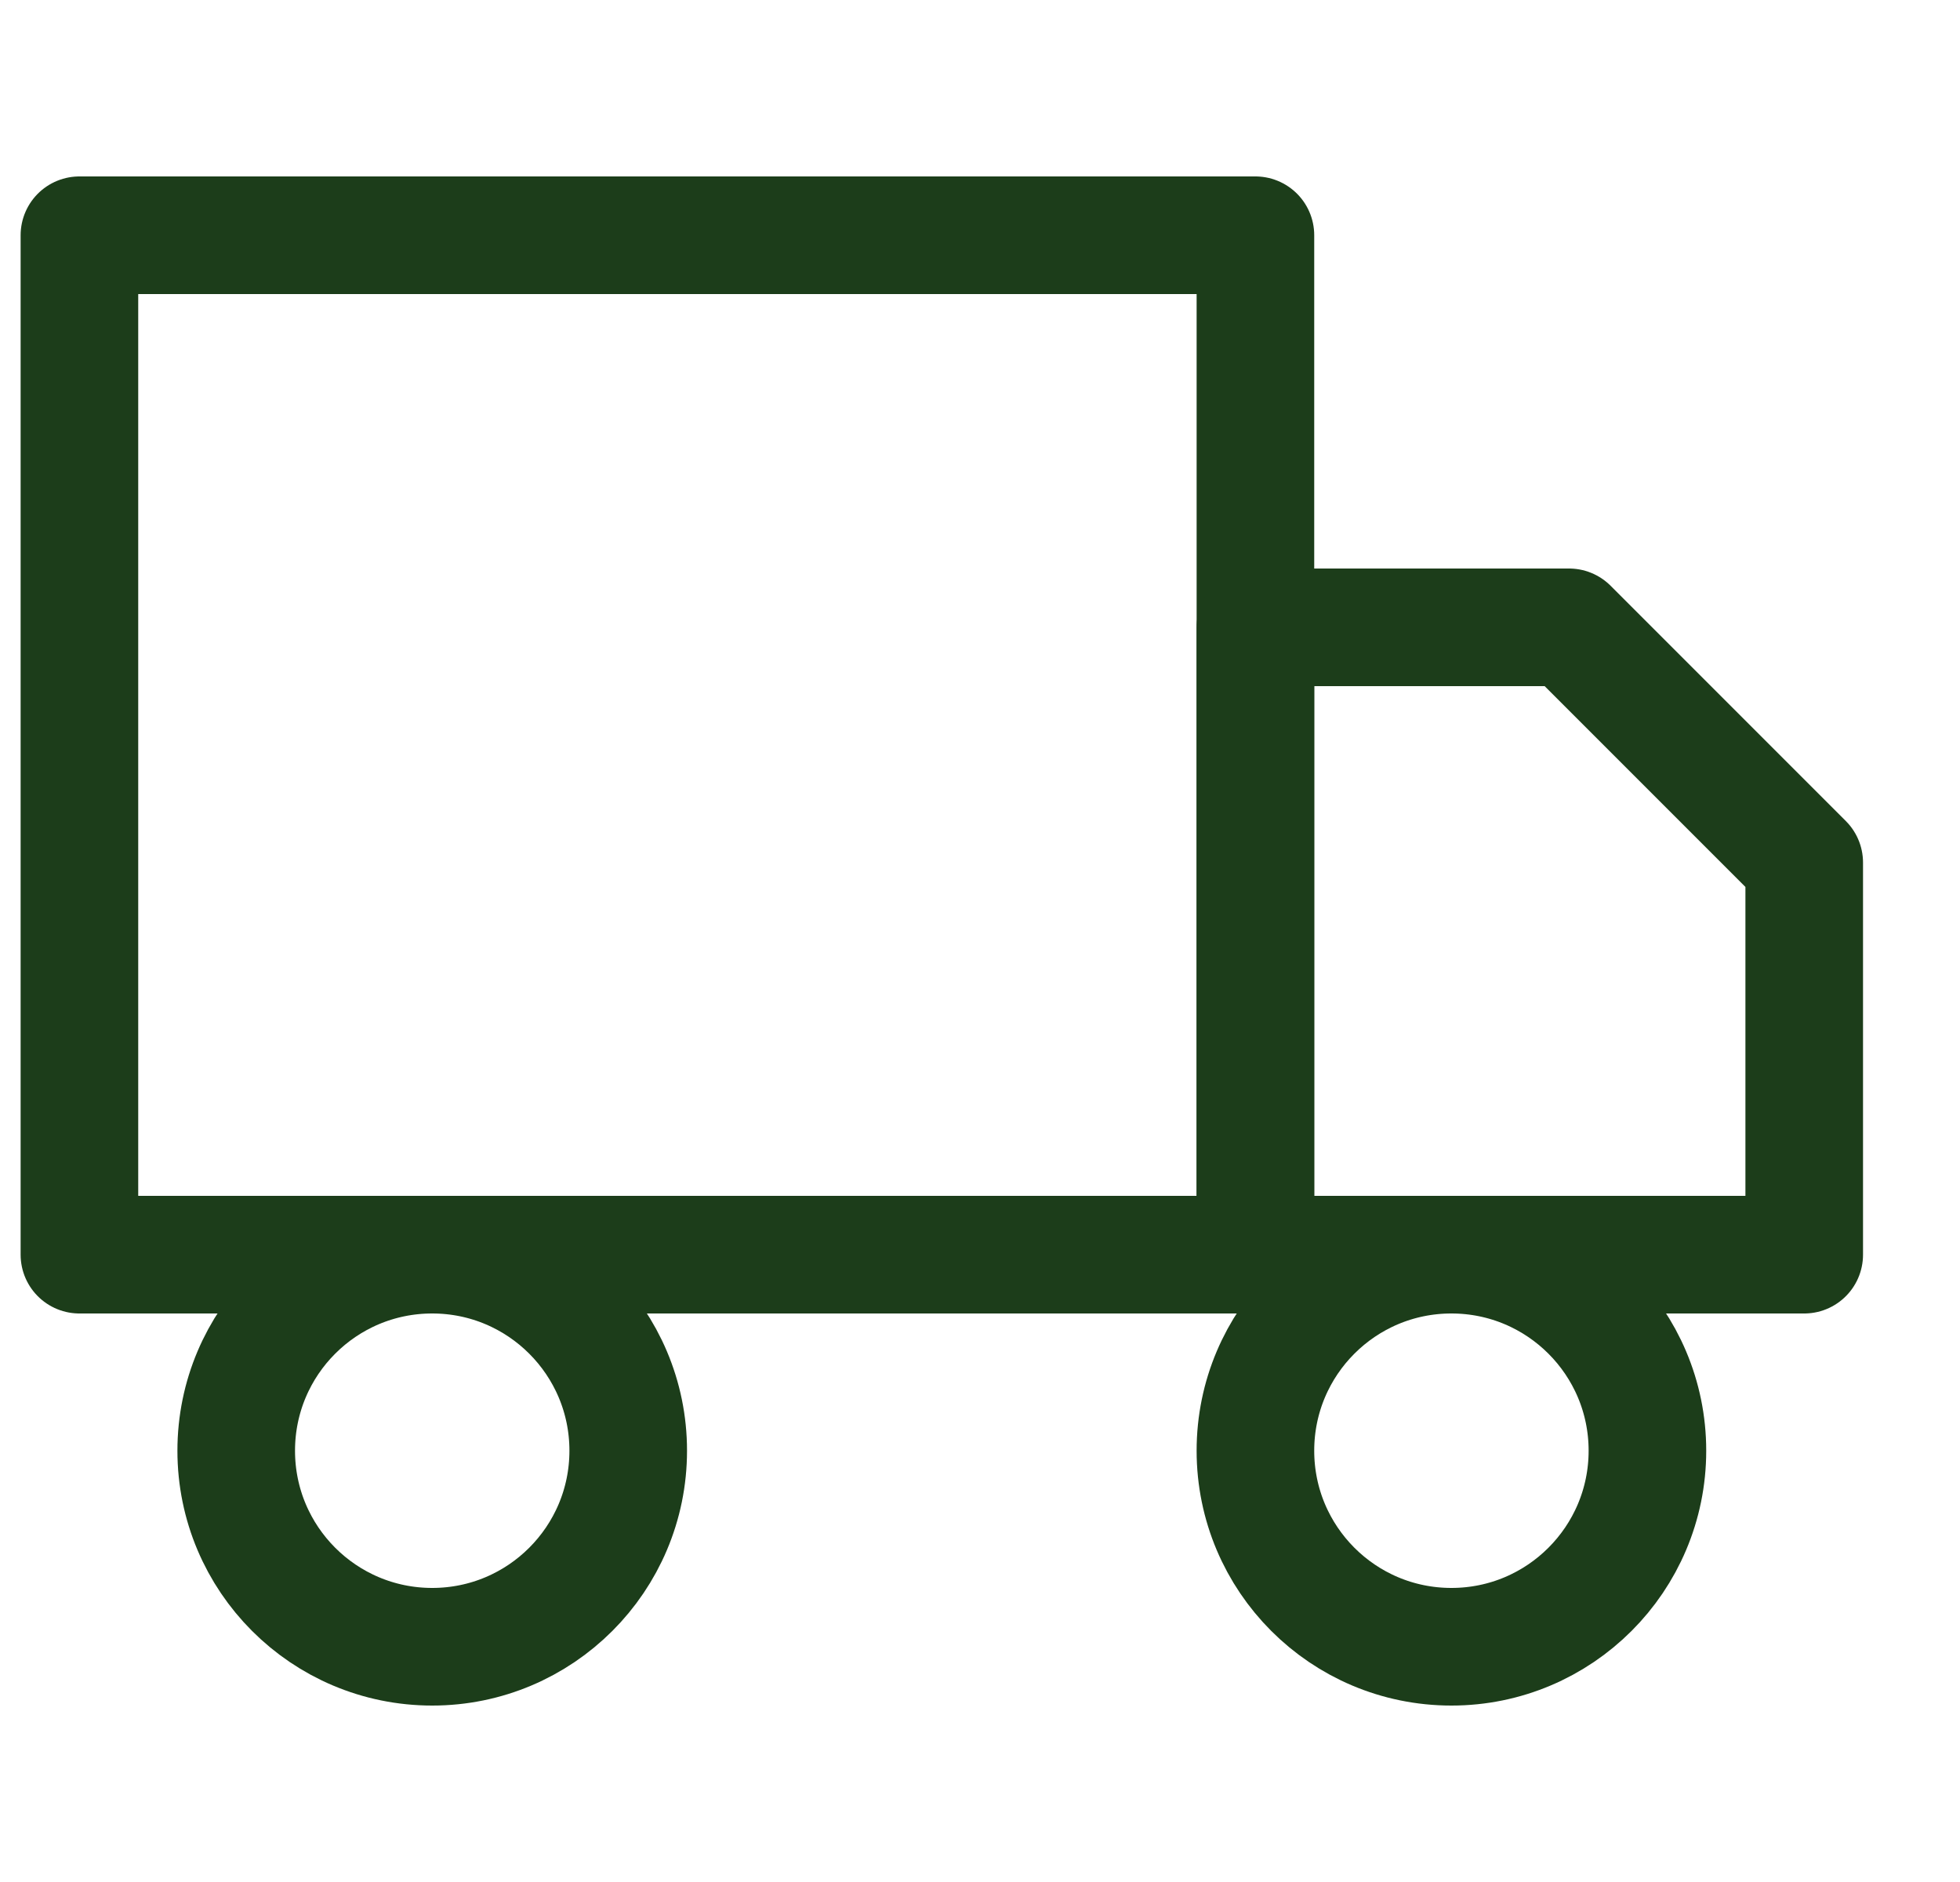 <svg width="25" height="24" viewBox="0 0 25 24" fill="none" xmlns="http://www.w3.org/2000/svg">
<g clip-path="url(#clip0_2204_15266)">
<path d="M16.013 3H1.013V16H16.013V3Z" stroke="#1C3D1A" stroke-width="1.5" stroke-linecap="round" stroke-linejoin="round"/>
<path d="M16.013 8H20.013L23.013 11V16H16.013V8Z" stroke="#1C3D1A" stroke-width="1.5" stroke-linecap="round" stroke-linejoin="round"/>
<path d="M5.513 21C6.893 21 8.013 19.881 8.013 18.5C8.013 17.119 6.893 16 5.513 16C4.132 16 3.013 17.119 3.013 18.5C3.013 19.881 4.132 21 5.513 21Z" stroke="#1C3D1A" stroke-width="1.5" stroke-linecap="round" stroke-linejoin="round"/>
<path d="M18.513 21C19.893 21 21.013 19.881 21.013 18.5C21.013 17.119 19.893 16 18.513 16C17.132 16 16.013 17.119 16.013 18.5C16.013 19.881 17.132 21 18.513 21Z" stroke="#1C3D1A" stroke-width="1.5" stroke-linecap="round" stroke-linejoin="round"/>
</g>
<defs>
<clipPath id="clip0_2204_15266">
<rect width="24" height="24" fill="white" transform="translate(0.013)"/>
</clipPath>
</defs>
</svg>
